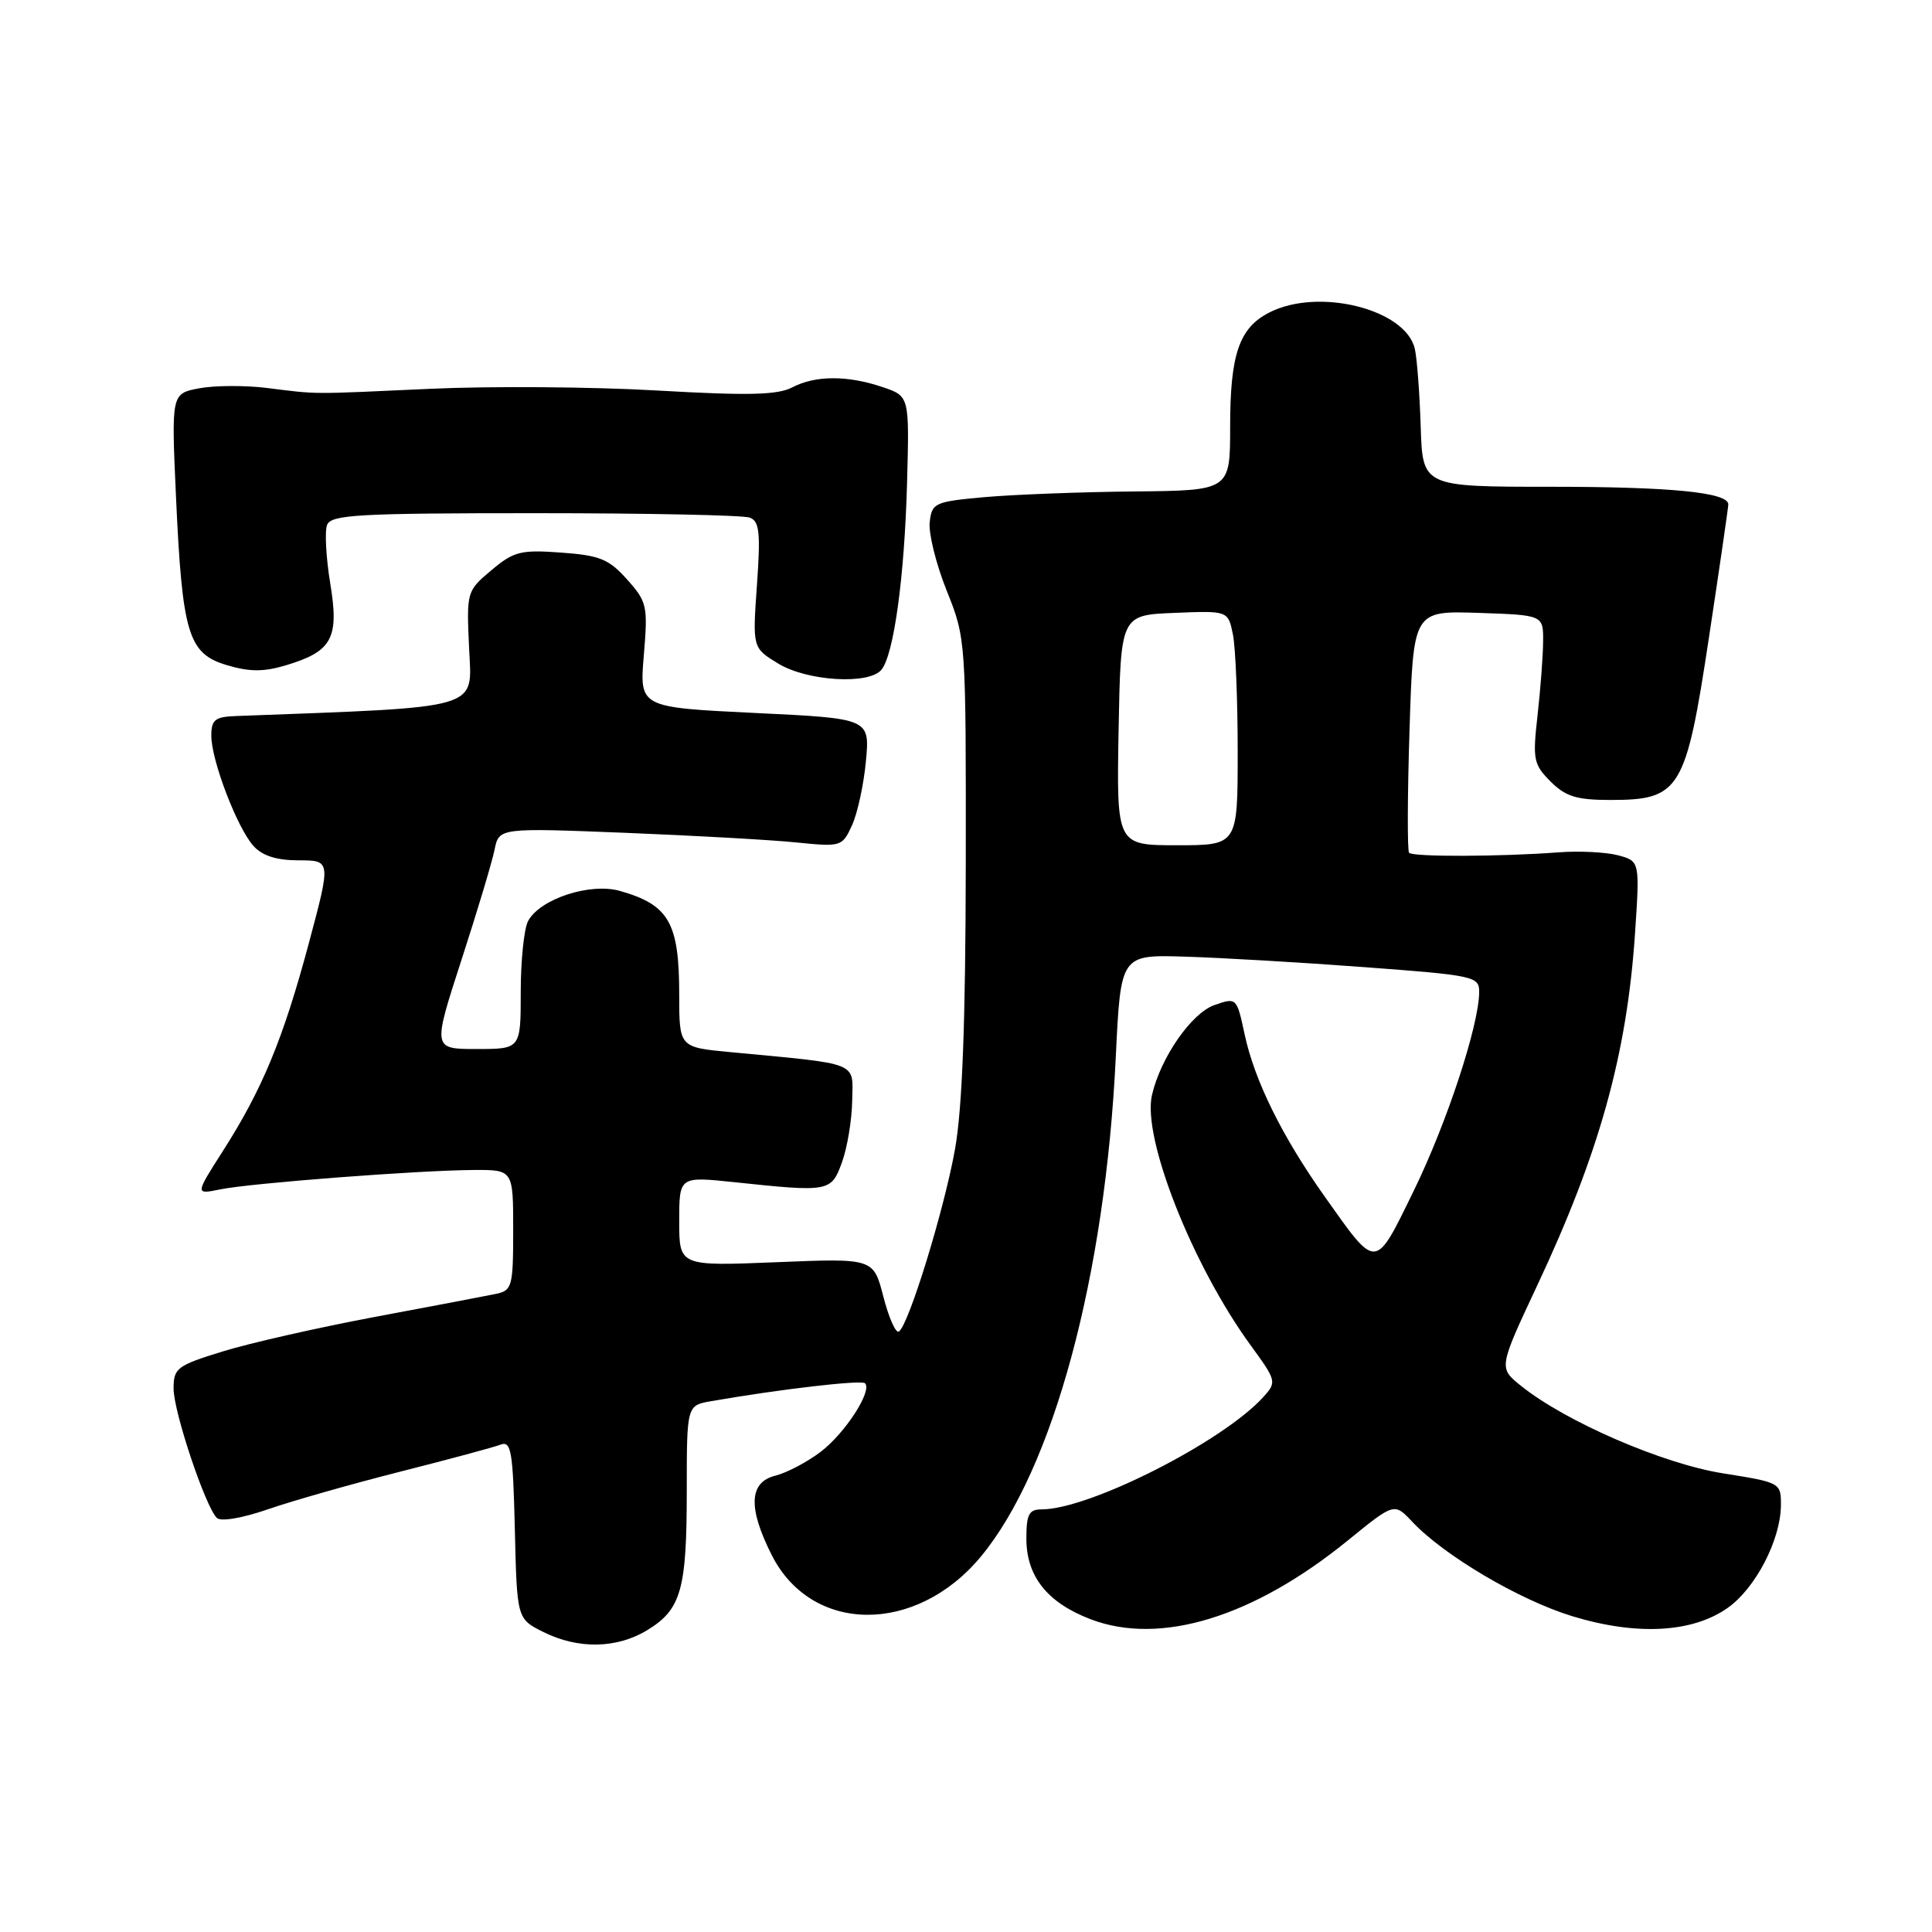 <?xml version="1.0" encoding="UTF-8" standalone="no"?>
<!DOCTYPE svg PUBLIC "-//W3C//DTD SVG 1.1//EN" "http://www.w3.org/Graphics/SVG/1.1/DTD/svg11.dtd" >
<svg xmlns="http://www.w3.org/2000/svg" xmlns:xlink="http://www.w3.org/1999/xlink" version="1.1" viewBox="0 0 256 256">
 <g >
 <path fill="currentColor"
d=" M 85.77 216.00 C 90.26 213.26 91.00 210.65 91.00 197.55 C 91.00 186.22 91.00 186.22 94.25 185.66 C 103.37 184.07 114.15 182.82 114.62 183.29 C 115.62 184.29 111.99 189.90 108.75 192.37 C 106.96 193.73 104.26 195.15 102.75 195.53 C 99.25 196.40 99.09 199.77 102.25 206.04 C 107.53 216.51 121.34 216.63 129.95 206.28 C 139.55 194.72 146.46 169.15 147.85 140.00 C 148.50 126.50 148.50 126.50 157.00 126.76 C 161.68 126.90 172.36 127.52 180.75 128.15 C 195.29 129.23 196.00 129.38 196.00 131.41 C 196.00 135.78 191.72 148.80 187.33 157.78 C 182.14 168.40 182.49 168.38 175.53 158.55 C 169.90 150.61 166.24 143.20 164.93 137.10 C 163.87 132.17 163.86 132.15 160.91 133.18 C 157.88 134.24 153.78 140.14 152.64 145.11 C 151.33 150.78 158.01 167.69 165.74 178.29 C 169.15 182.97 169.19 183.13 167.40 185.11 C 162.04 191.03 144.35 200.00 138.03 200.00 C 136.34 200.00 136.00 200.65 136.00 203.87 C 136.00 208.88 138.78 212.37 144.52 214.56 C 153.74 218.08 166.10 214.29 178.63 204.09 C 184.75 199.11 184.75 199.11 187.13 201.64 C 191.32 206.10 201.30 212.00 208.32 214.15 C 216.86 216.76 224.28 216.36 228.96 213.03 C 232.64 210.41 235.94 204.03 235.98 199.48 C 236.00 196.47 235.94 196.44 228.28 195.22 C 220.31 193.95 207.45 188.38 201.54 183.63 C 198.57 181.25 198.57 181.25 203.67 170.37 C 211.92 152.82 215.56 139.72 216.64 123.81 C 217.29 114.11 217.29 114.11 214.40 113.33 C 212.80 112.91 209.25 112.73 206.50 112.94 C 198.85 113.52 187.22 113.56 186.71 113.00 C 186.47 112.72 186.49 105.40 186.77 96.71 C 187.27 80.93 187.27 80.93 195.88 81.21 C 204.50 81.50 204.50 81.50 204.47 85.00 C 204.46 86.92 204.12 91.34 203.73 94.81 C 203.07 100.64 203.20 101.29 205.46 103.56 C 207.46 105.55 208.91 106.00 213.40 106.00 C 222.62 106.00 223.38 104.75 226.44 84.50 C 227.86 75.15 229.01 67.20 229.01 66.83 C 228.99 65.25 221.41 64.50 205.50 64.50 C 188.50 64.50 188.50 64.50 188.25 56.50 C 188.11 52.10 187.76 47.47 187.47 46.22 C 186.26 40.94 174.65 38.06 168.15 41.43 C 164.19 43.47 163.00 46.96 163.00 56.55 C 163.00 65.00 163.00 65.00 150.25 65.12 C 143.24 65.19 134.35 65.53 130.50 65.87 C 123.83 66.47 123.49 66.63 123.19 69.18 C 123.02 70.65 124.03 74.74 125.44 78.26 C 127.99 84.63 128.00 84.77 127.97 114.58 C 127.94 135.48 127.51 146.83 126.55 152.24 C 125.11 160.31 120.39 175.64 119.10 176.44 C 118.69 176.69 117.77 174.61 117.05 171.81 C 115.74 166.72 115.74 166.72 102.87 167.25 C 90.00 167.77 90.00 167.77 90.00 161.82 C 90.00 155.88 90.00 155.88 97.25 156.64 C 109.91 157.98 110.14 157.94 111.57 154.00 C 112.27 152.07 112.88 148.40 112.92 145.84 C 113.01 140.62 114.11 141.05 96.75 139.41 C 90.00 138.77 90.00 138.77 90.00 131.82 C 90.00 122.26 88.65 119.90 82.14 118.05 C 78.19 116.93 71.54 119.11 69.97 122.05 C 69.44 123.05 69.00 127.27 69.00 131.43 C 69.00 139.00 69.00 139.00 63.16 139.00 C 57.32 139.00 57.32 139.00 61.13 127.25 C 63.23 120.79 65.21 114.19 65.53 112.60 C 66.12 109.69 66.12 109.69 82.81 110.35 C 91.99 110.72 102.22 111.29 105.54 111.63 C 111.45 112.23 111.60 112.18 112.89 109.37 C 113.62 107.79 114.45 103.96 114.74 100.85 C 115.26 95.20 115.26 95.20 100.00 94.47 C 84.73 93.73 84.73 93.73 85.31 86.82 C 85.86 80.28 85.74 79.74 83.09 76.78 C 80.68 74.08 79.48 73.59 74.35 73.22 C 68.99 72.83 68.08 73.06 65.11 75.56 C 61.84 78.31 61.81 78.40 62.16 85.92 C 62.53 94.13 64.24 93.64 31.25 94.88 C 28.49 94.98 28.00 95.37 28.00 97.49 C 28.00 100.75 31.43 109.72 33.60 112.11 C 34.77 113.40 36.66 114.00 39.58 114.00 C 43.86 114.00 43.86 114.00 40.91 125.03 C 37.52 137.67 34.75 144.36 29.53 152.52 C 25.85 158.28 25.85 158.28 29.17 157.60 C 33.21 156.77 55.47 155.07 62.75 155.03 C 68.00 155.00 68.00 155.00 68.00 162.98 C 68.00 170.45 67.86 170.99 65.75 171.44 C 64.51 171.70 57.32 173.07 49.77 174.48 C 42.21 175.90 33.10 177.96 29.52 179.07 C 23.45 180.94 23.00 181.28 23.00 183.99 C 23.00 187.05 27.19 199.59 28.73 201.13 C 29.25 201.65 32.08 201.17 35.56 199.97 C 38.83 198.84 46.73 196.60 53.12 194.98 C 59.52 193.36 65.46 191.76 66.34 191.42 C 67.74 190.89 67.97 192.30 68.22 202.66 C 68.50 214.50 68.50 214.50 72.00 216.25 C 76.61 218.55 81.74 218.46 85.77 216.00 Z  M 116.79 88.75 C 118.44 86.76 119.85 76.45 120.19 64.00 C 120.50 52.50 120.50 52.50 117.00 51.31 C 112.35 49.72 108.05 49.72 105.00 51.32 C 103.03 52.35 99.19 52.44 87.00 51.74 C 78.47 51.25 64.97 51.15 57.00 51.52 C 40.76 52.26 42.31 52.27 35.31 51.40 C 32.45 51.05 28.44 51.07 26.41 51.45 C 22.70 52.15 22.70 52.15 23.32 65.82 C 24.15 84.00 24.93 86.60 30.04 88.13 C 33.05 89.03 34.92 89.04 37.84 88.17 C 44.02 86.32 44.96 84.59 43.76 77.31 C 43.20 73.90 43.01 70.41 43.34 69.56 C 43.86 68.20 47.42 68.00 70.89 68.00 C 85.71 68.00 98.52 68.26 99.36 68.59 C 100.63 69.07 100.79 70.59 100.30 77.51 C 99.71 85.85 99.71 85.85 103.11 87.92 C 106.94 90.26 115.13 90.76 116.79 88.75 Z  M 148.22 96.75 C 148.50 81.50 148.50 81.50 155.62 81.21 C 162.73 80.92 162.73 80.92 163.37 84.08 C 163.72 85.83 164.00 92.82 164.00 99.63 C 164.00 112.00 164.00 112.00 155.97 112.00 C 147.95 112.00 147.95 112.00 148.22 96.75 Z "/>
</g>
</svg>